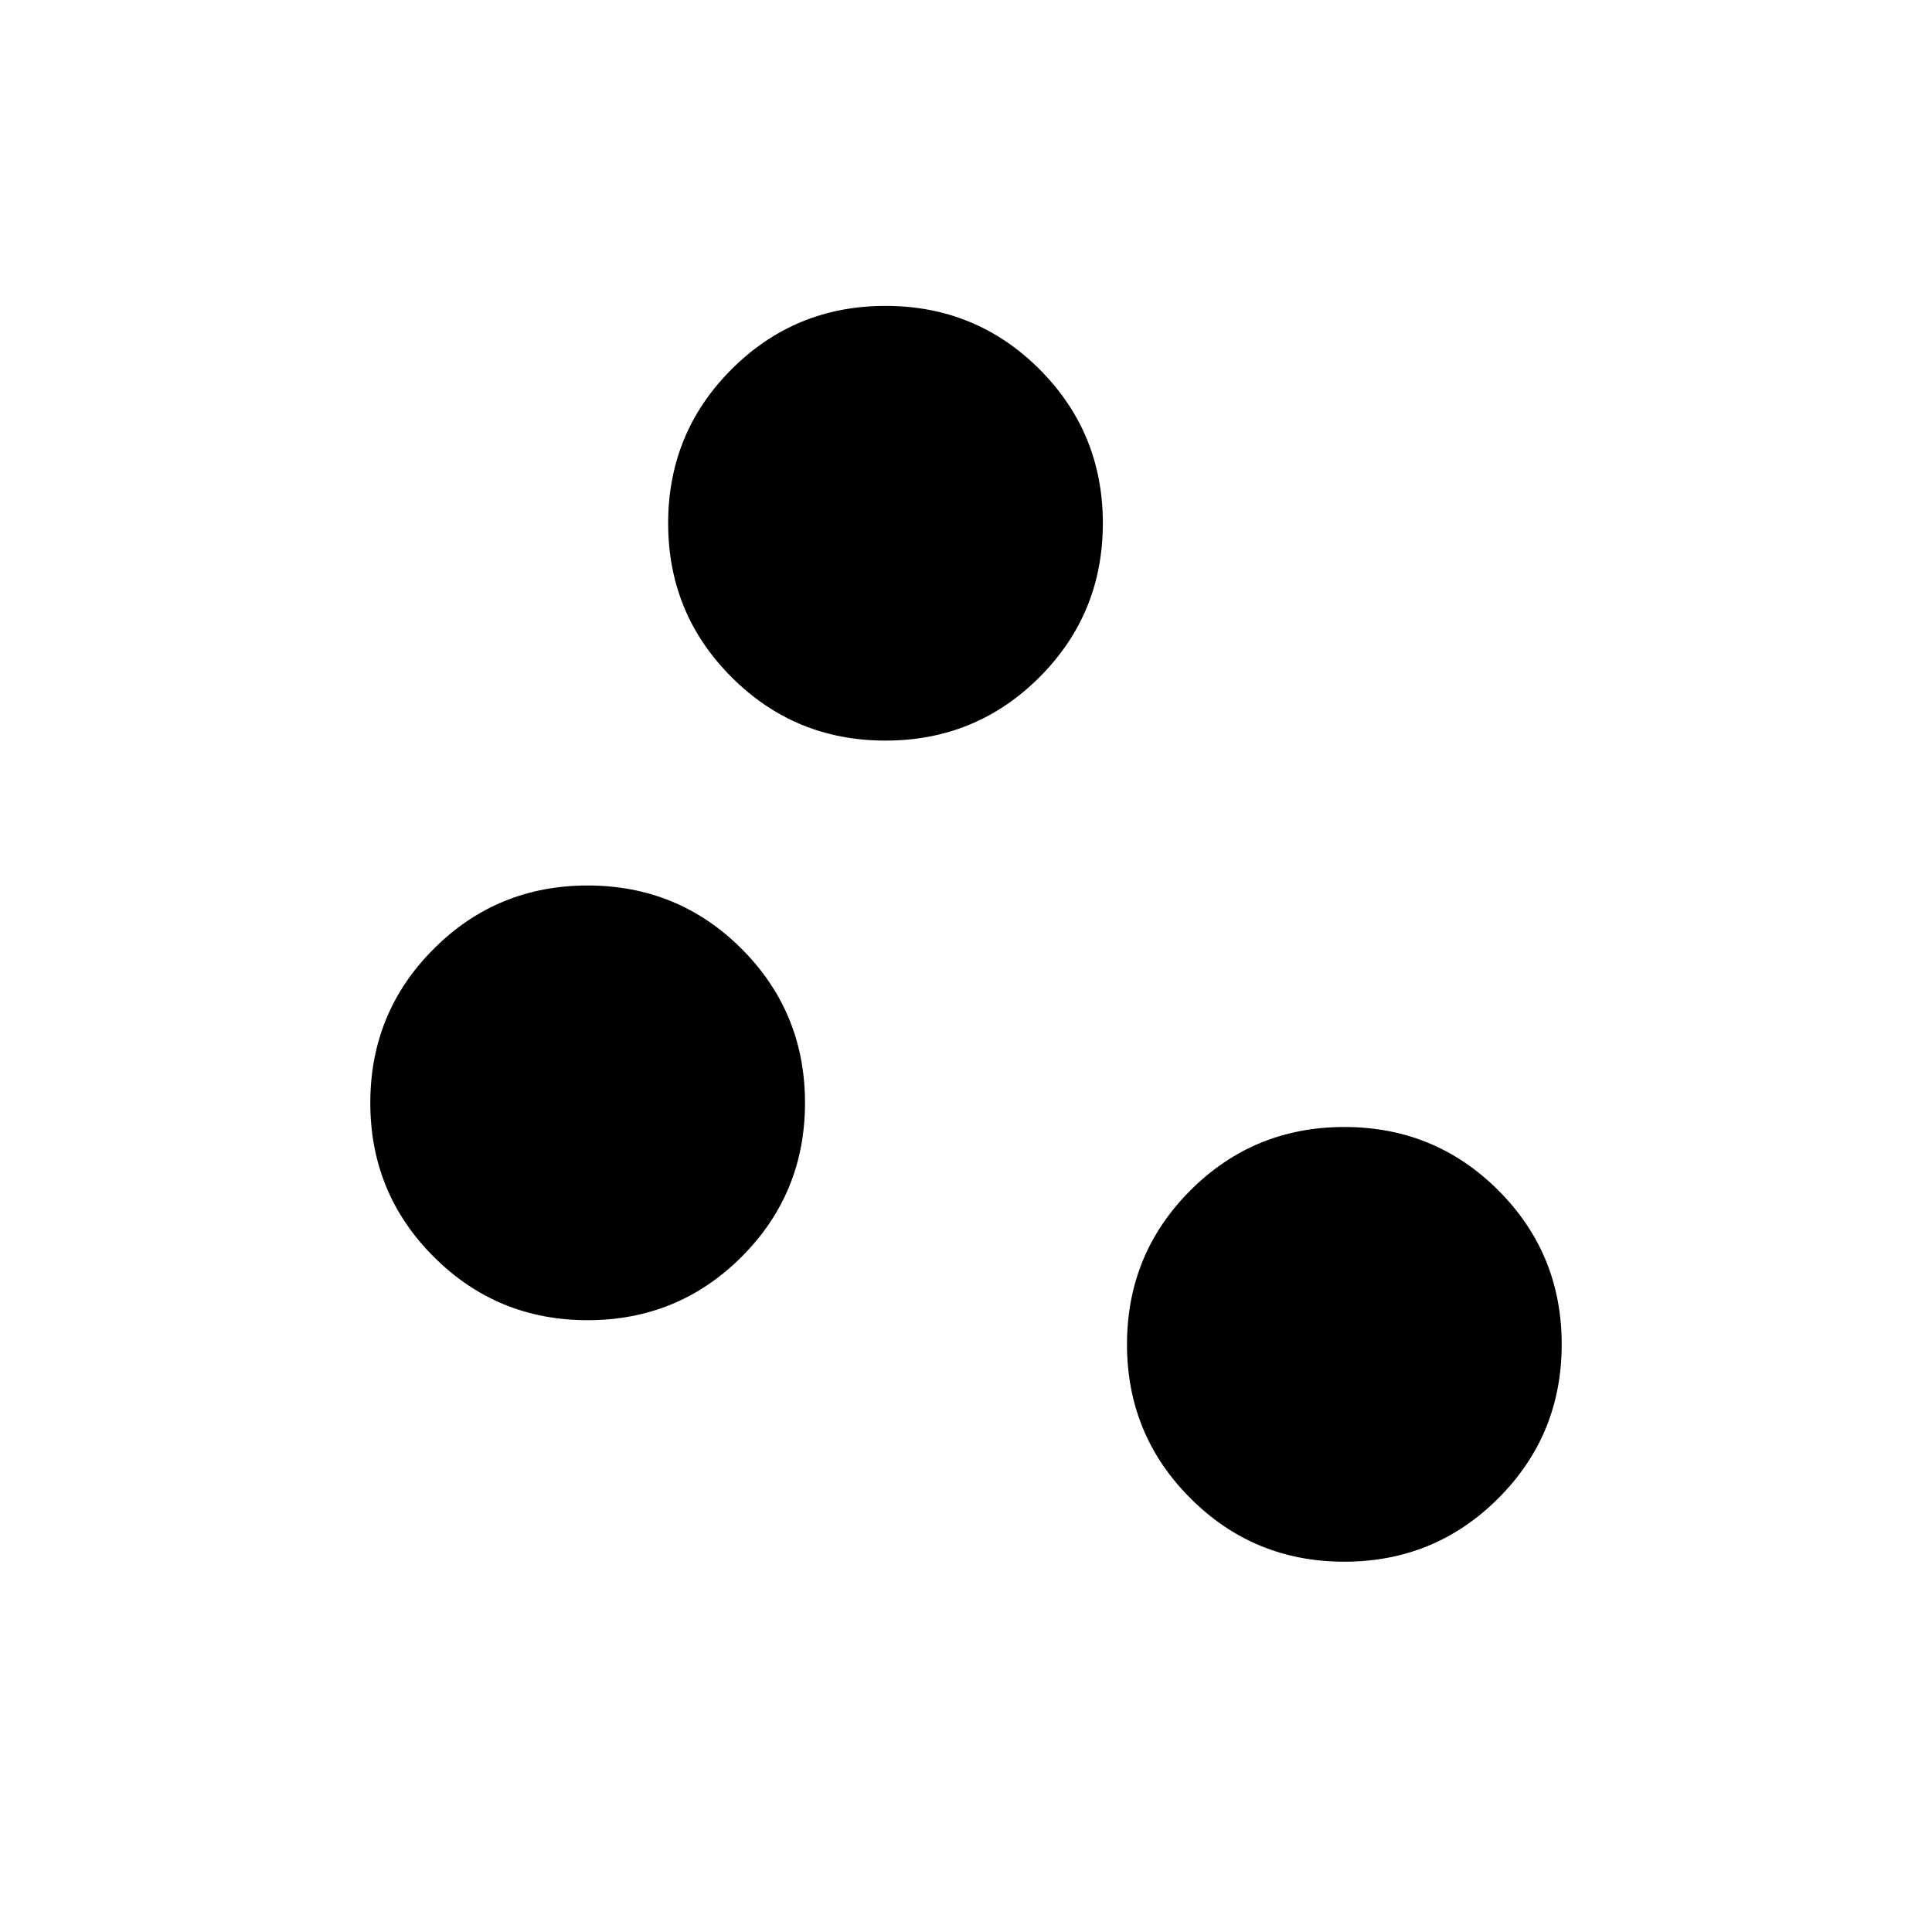 <svg xmlns="http://www.w3.org/2000/svg" height="24" width="24"><path d="M7.3 16.4Q6.175 16.4 5.388 15.612Q4.6 14.825 4.6 13.7Q4.6 12.575 5.388 11.787Q6.175 11 7.3 11Q8.425 11 9.213 11.787Q10 12.575 10 13.7Q10 14.825 9.213 15.612Q8.425 16.4 7.3 16.4ZM11 9.2Q9.875 9.2 9.088 8.412Q8.3 7.625 8.3 6.5Q8.3 5.375 9.088 4.587Q9.875 3.8 11 3.8Q12.125 3.8 12.913 4.587Q13.7 5.375 13.7 6.5Q13.7 7.625 12.913 8.412Q12.125 9.2 11 9.2ZM16.7 19.4Q15.575 19.4 14.788 18.612Q14 17.825 14 16.7Q14 15.575 14.788 14.787Q15.575 14 16.7 14Q17.825 14 18.613 14.787Q19.4 15.575 19.4 16.7Q19.4 17.825 18.613 18.612Q17.825 19.4 16.7 19.4Z"/></svg>